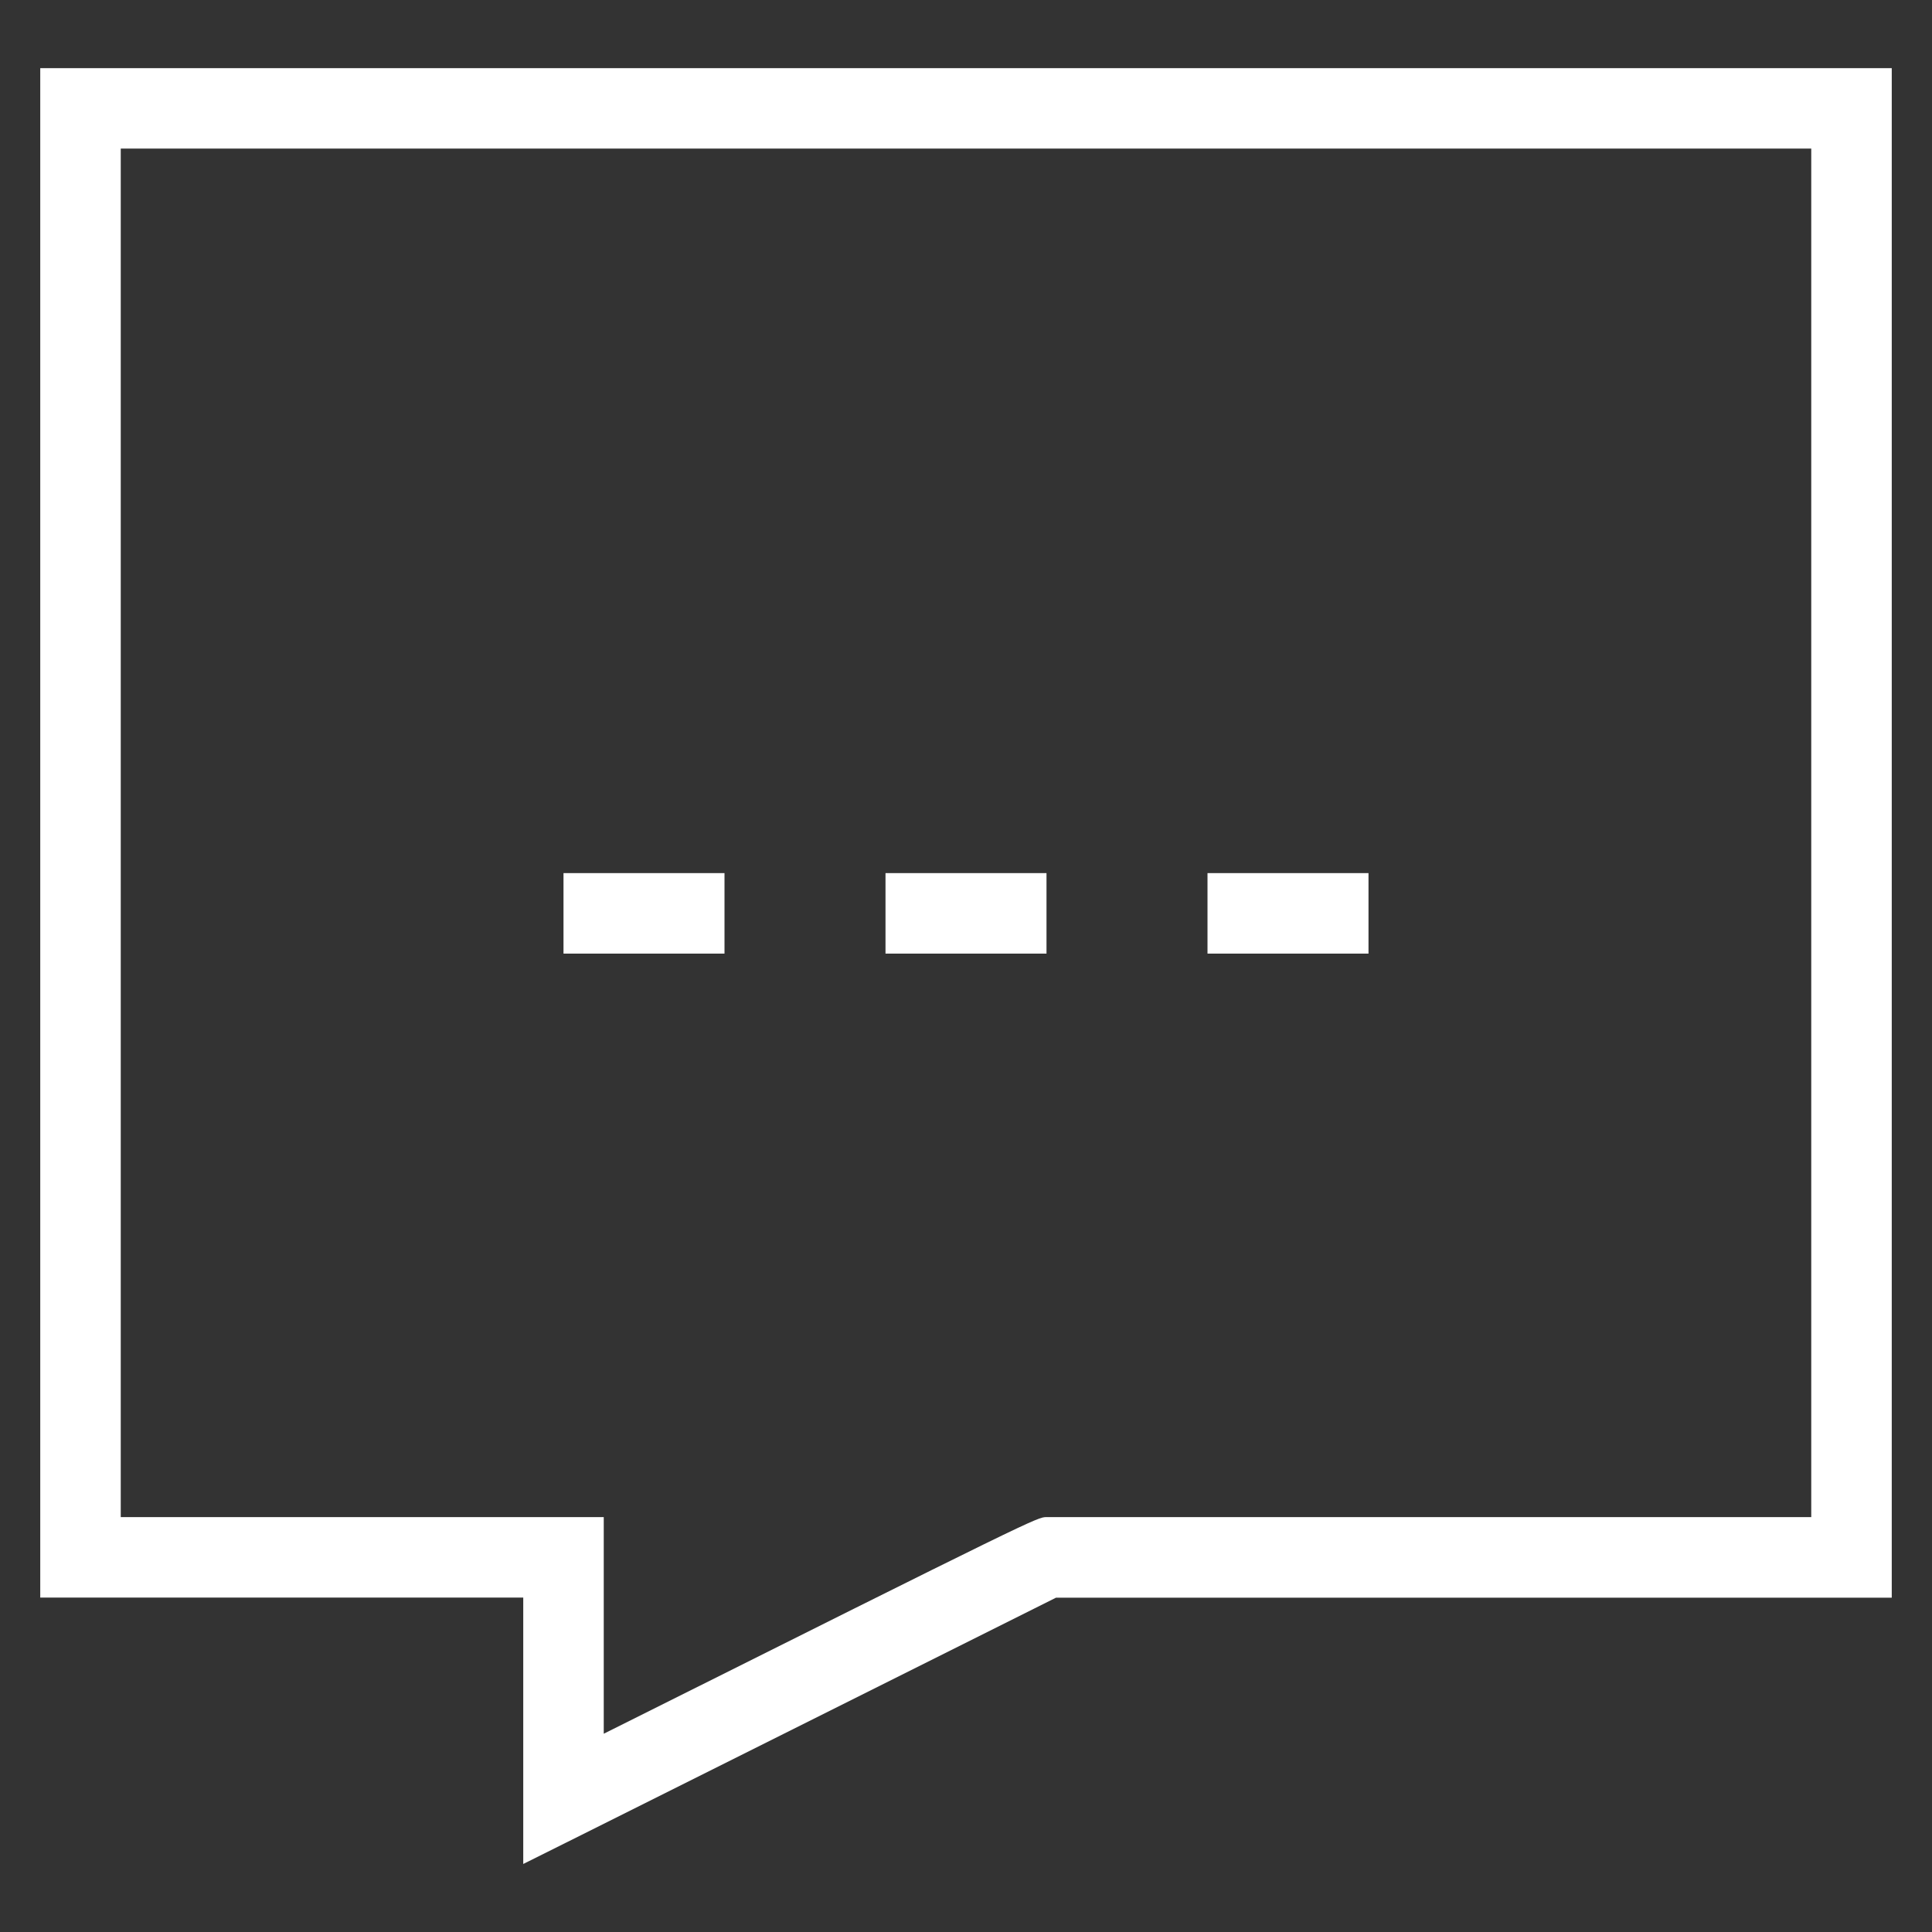 
<svg width="24px" height="24px" viewBox="0 0 24 24" version="1.1" xmlns="http://www.w3.org/2000/svg" xmlns:xlink="http://www.w3.org/1999/xlink">
    <rect x="0" y="0" width="24" height="24" fill="#333333" stroke="none"/>
    <!-- Generator: Sketch 47.1 (45422) - http://www.bohemiancoding.com/sketch -->
    <desc>Created with Sketch.</desc>
    <defs></defs>
    <g id="Page-1" stroke="none" stroke-width="1" fill="none" fill-rule="evenodd">
        <g id="Desktop" transform="translate(-288, -86)" fill-rule="nonzero" fill="#FFFFFF">
            <g id="noun_1345013_cc" transform="translate(288, 86)">
                <g id="Group">
                    <path d="M0.5,0.846 L0.5,19.846 L6.5,19.846 L6.5,23.155 L7.224,22.794 C7.224,22.794 12.32,20.245 13.118,19.847 L23.5,19.847 L23.5,0.847 L0.5,0.847 L0.5,0.846 Z M22.5,18.846 L13,18.846 C12.886,18.846 12.881,18.846 7.5,21.537 L7.5,18.846 L1.5,18.846 L1.5,1.846 L22.5,1.846 L22.5,18.846 Z" id="Shape"></path>
                    <rect id="Rectangle-path" x="7" y="10.846" width="2" height="1"></rect>
                    <rect id="Rectangle-path" x="11" y="10.846" width="2" height="1"></rect>
                    <rect id="Rectangle-path" x="15" y="10.846" width="2" height="1"></rect>
                </g>
            </g>
        </g>
    </g>
</svg>
